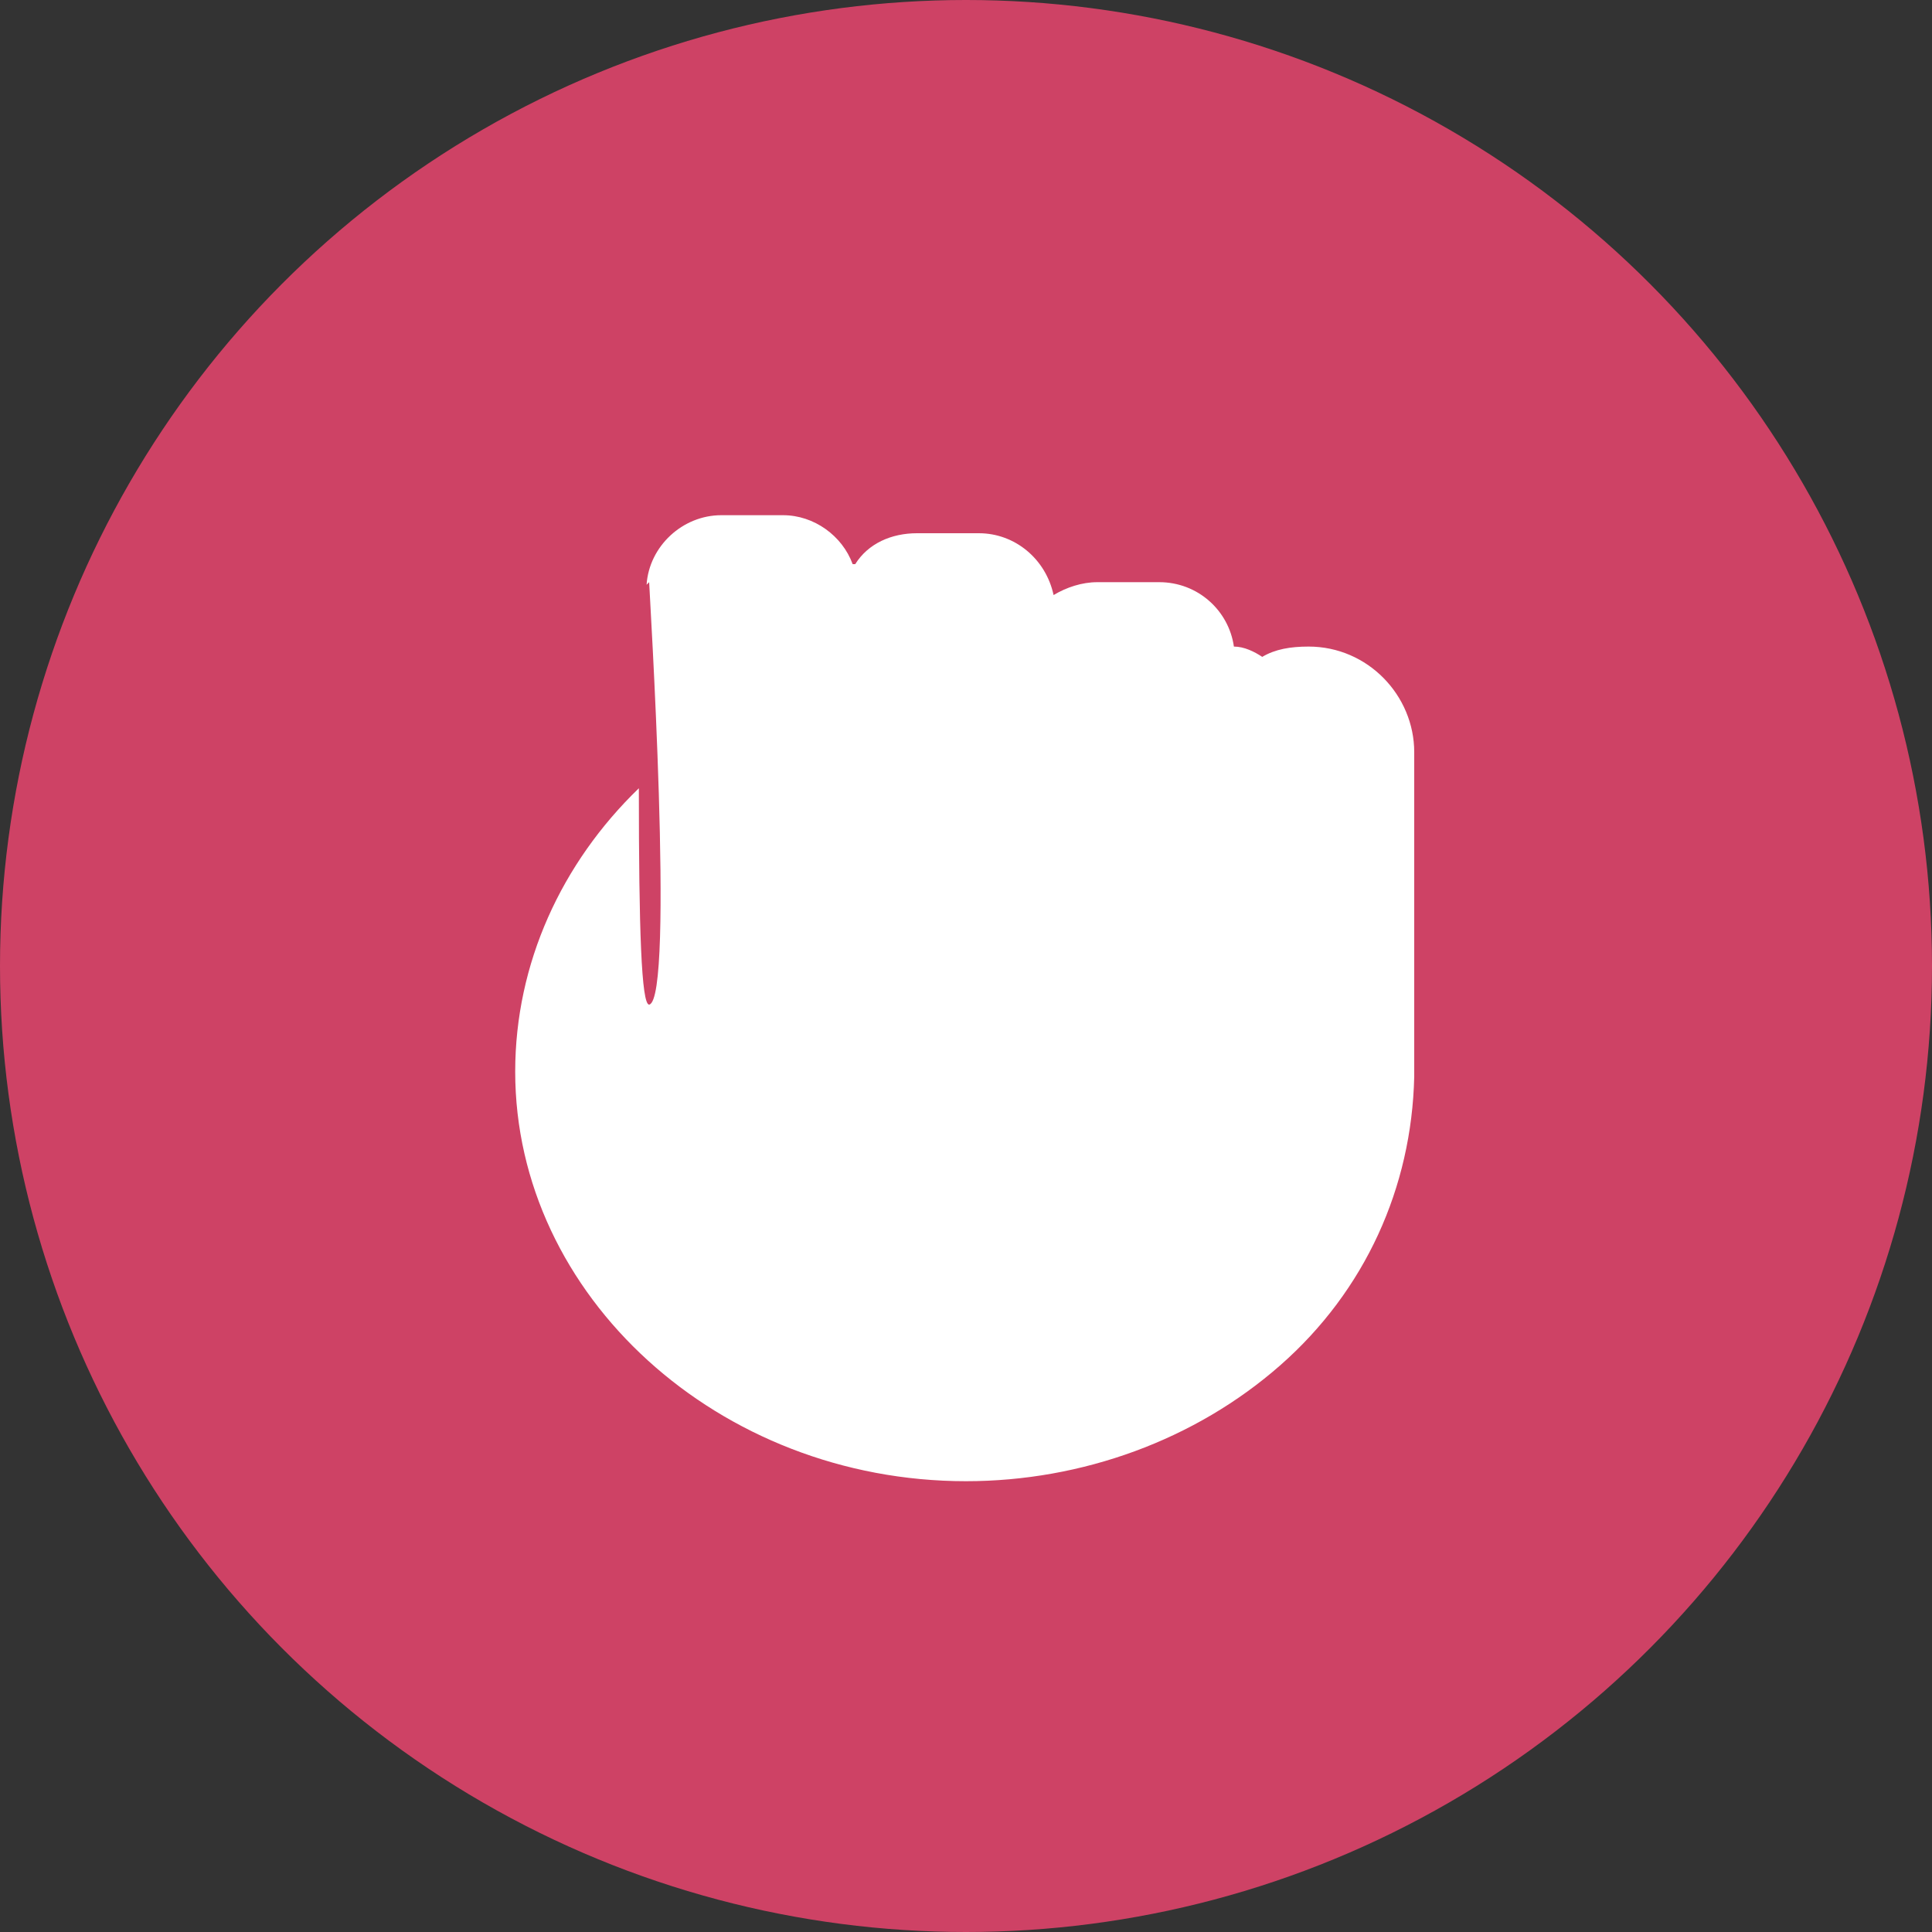 <?xml version="1.0" encoding="utf-8"?>
<svg version="1.1" xmlns="http://www.w3.org/2000/svg" xmlns:xlink="http://www.w3.org/1999/xlink" x="0px" y="0px"
	 viewBox="0 0 75 75" style="enable-background:new 0 0 75 75;" xml:space="preserve">
<rect x="0" y="0" width="75" height="75" fill="#333333" stroke="none"/>
<g id="Types_Fight">
	<circle fill="#CE4265" cx="37.5" cy="37.5" r="37.5"/>
	<path id="Oval_9" transform="translate(15 15)" fill="#fff" d="M22.5,42.5C12.9,42.5,5,35.3,5,26.6c0-4.2,1.8-8.1,4.8-11c0,5.5,0.1,8.4,0.4,8.4
			c1-0.2,0-16.2,0-16.4l-0.1,0.1C10.2,6.2,11.5,5,13,5h2.4c1.2,0,2.3,0.8,2.7,1.9h0.1c0.5-0.8,1.4-1.2,2.4-1.2h2.4
			c1.4,0,2.6,1,2.9,2.4c0.5-0.3,1.1-0.5,1.7-0.5h2.4c1.5,0,2.7,1.1,2.9,2.5c0.4,0,0.8,0.2,1.1,0.4c0.5-0.3,1.1-0.4,1.8-0.4
			c2.3,0,4.1,1.9,4.1,4.1v12.6c-0.1,4.3-1.9,8.3-5.2,11.2C31.4,40.9,27,42.5,22.5,42.5z"/>
</g>
</svg>
